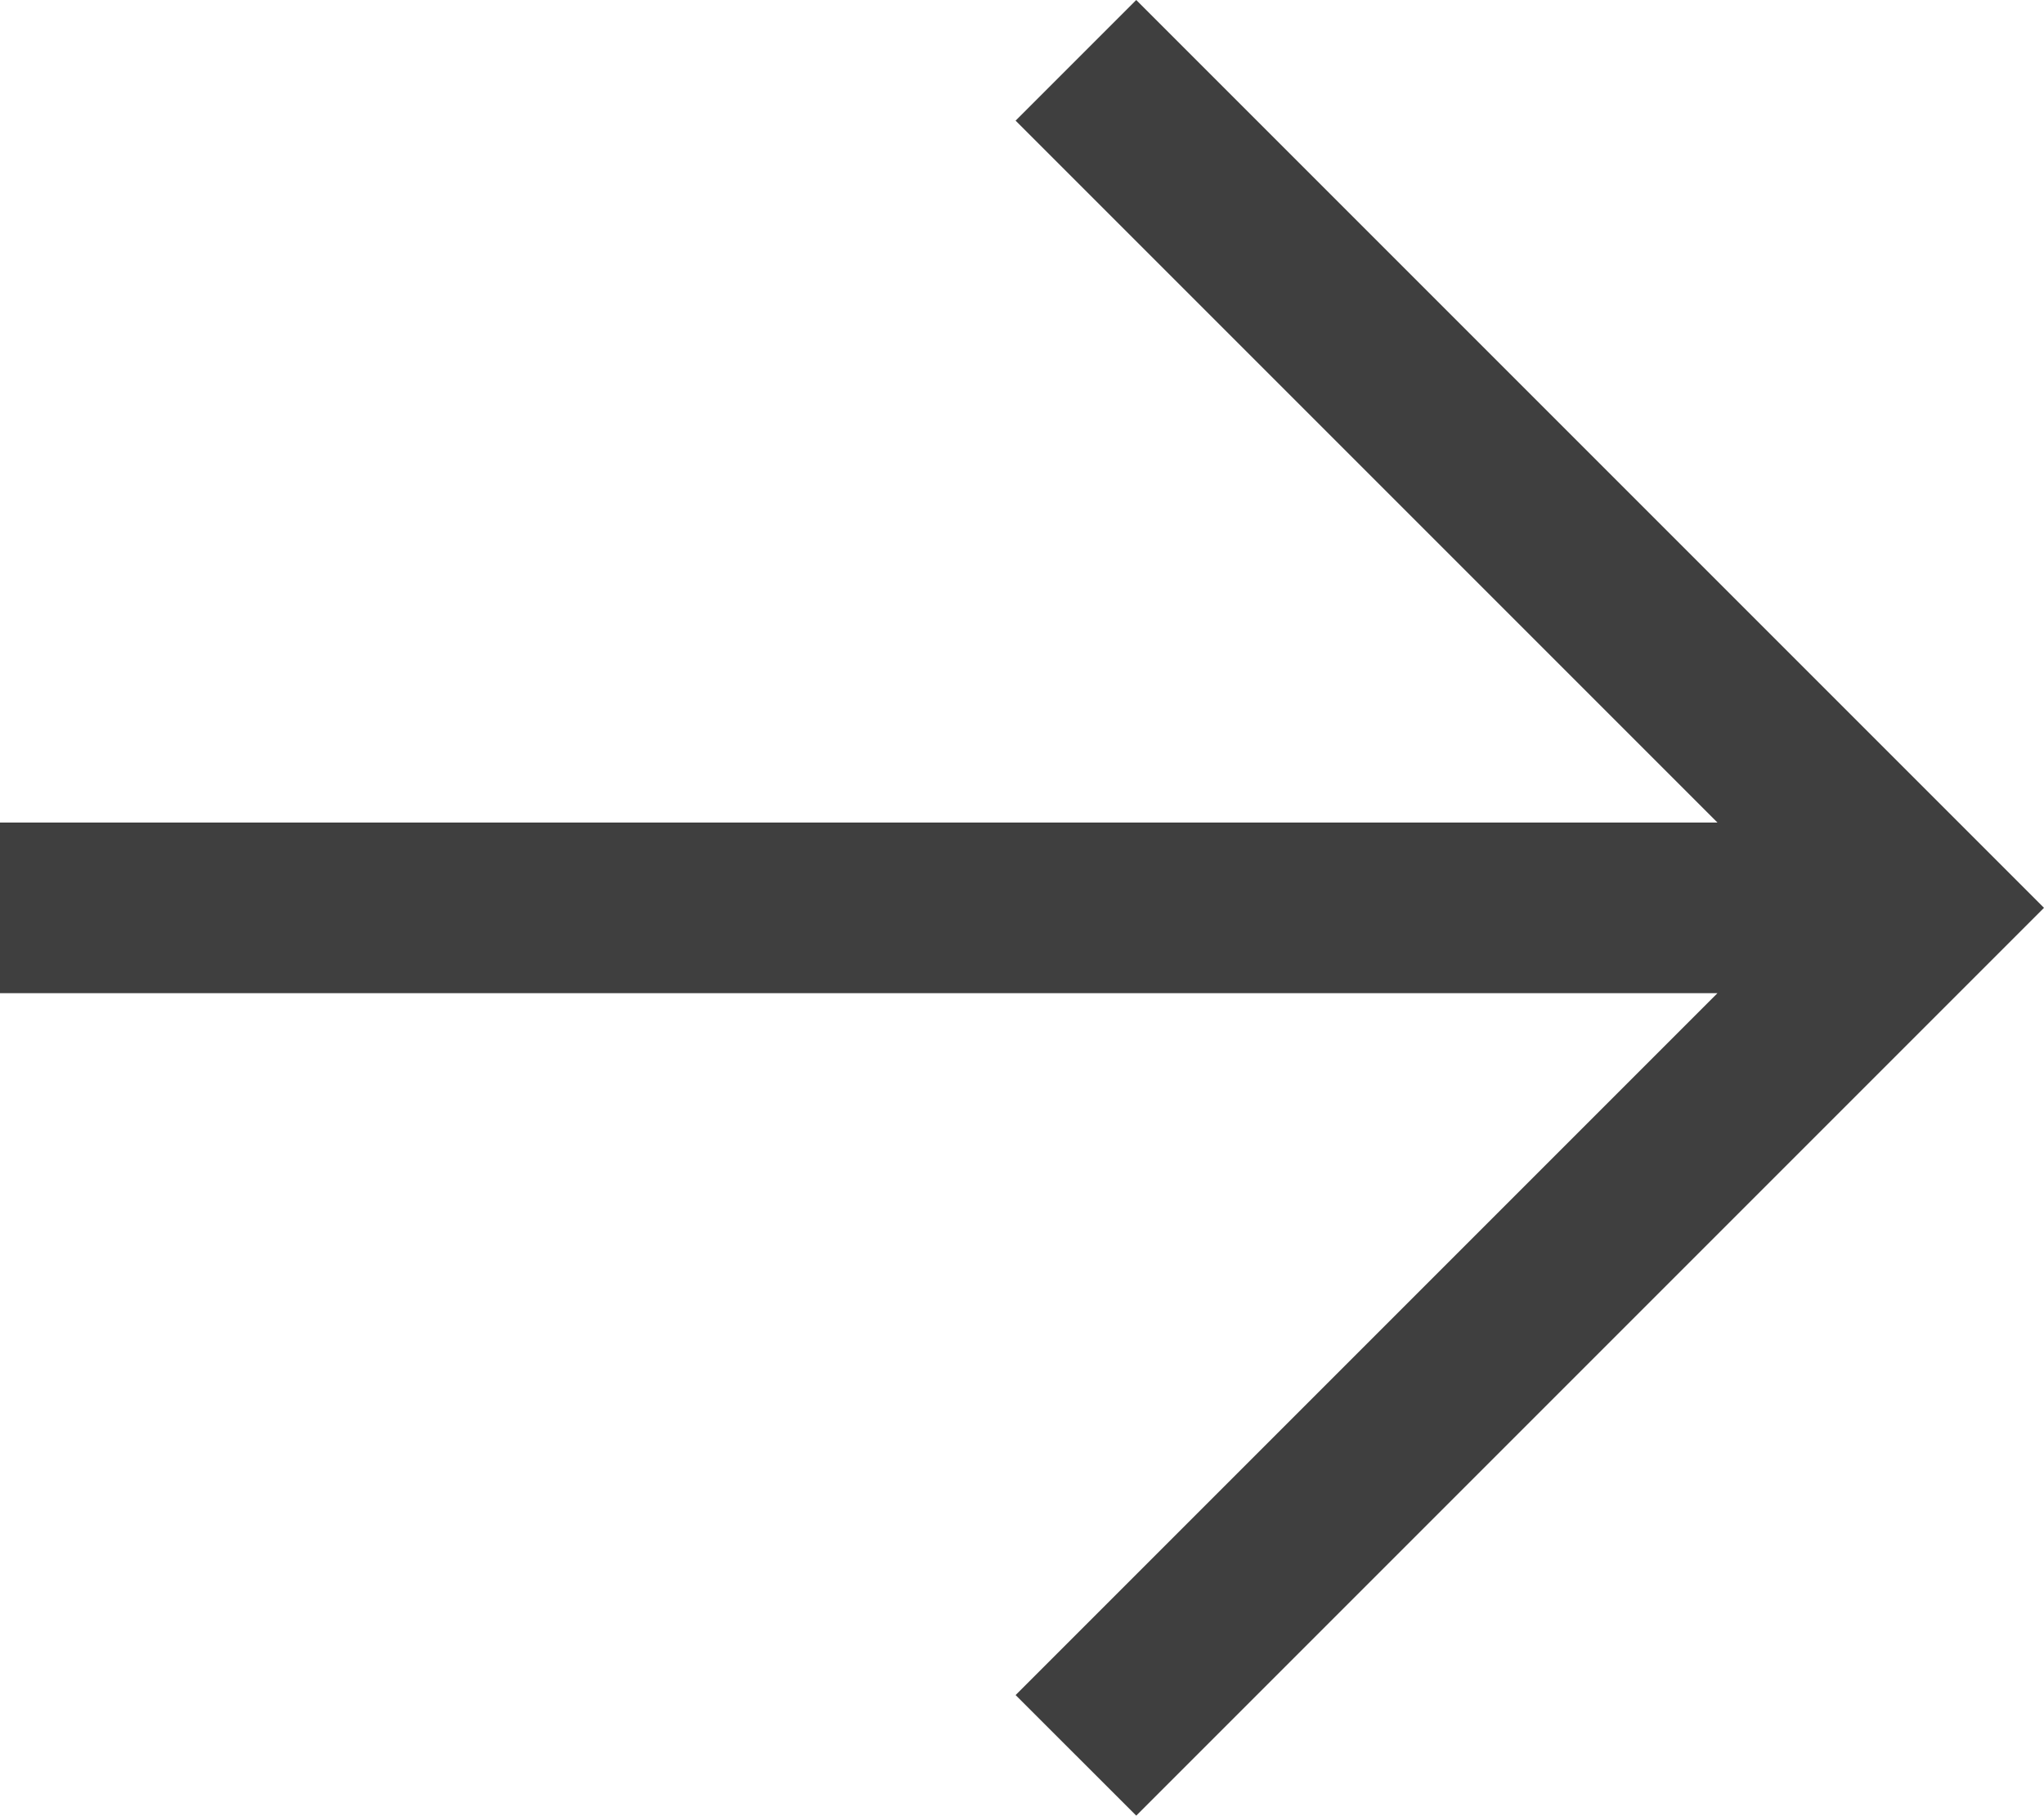 <svg xmlns="http://www.w3.org/2000/svg" viewBox="-1402 5658 22.517 20">
  <defs>
    <style>
      .cls-1 {
        fill: #3f3f3f;
      }
    </style>
  </defs>
  <path id="icon_arrow_grey" class="cls-1" d="M12.517,0,11.188,1.329,18.92,9.061H0v1.879H18.92l-7.732,7.732L12.517,20l10-10Z" transform="translate(-1402 5658)"/>
</svg>
